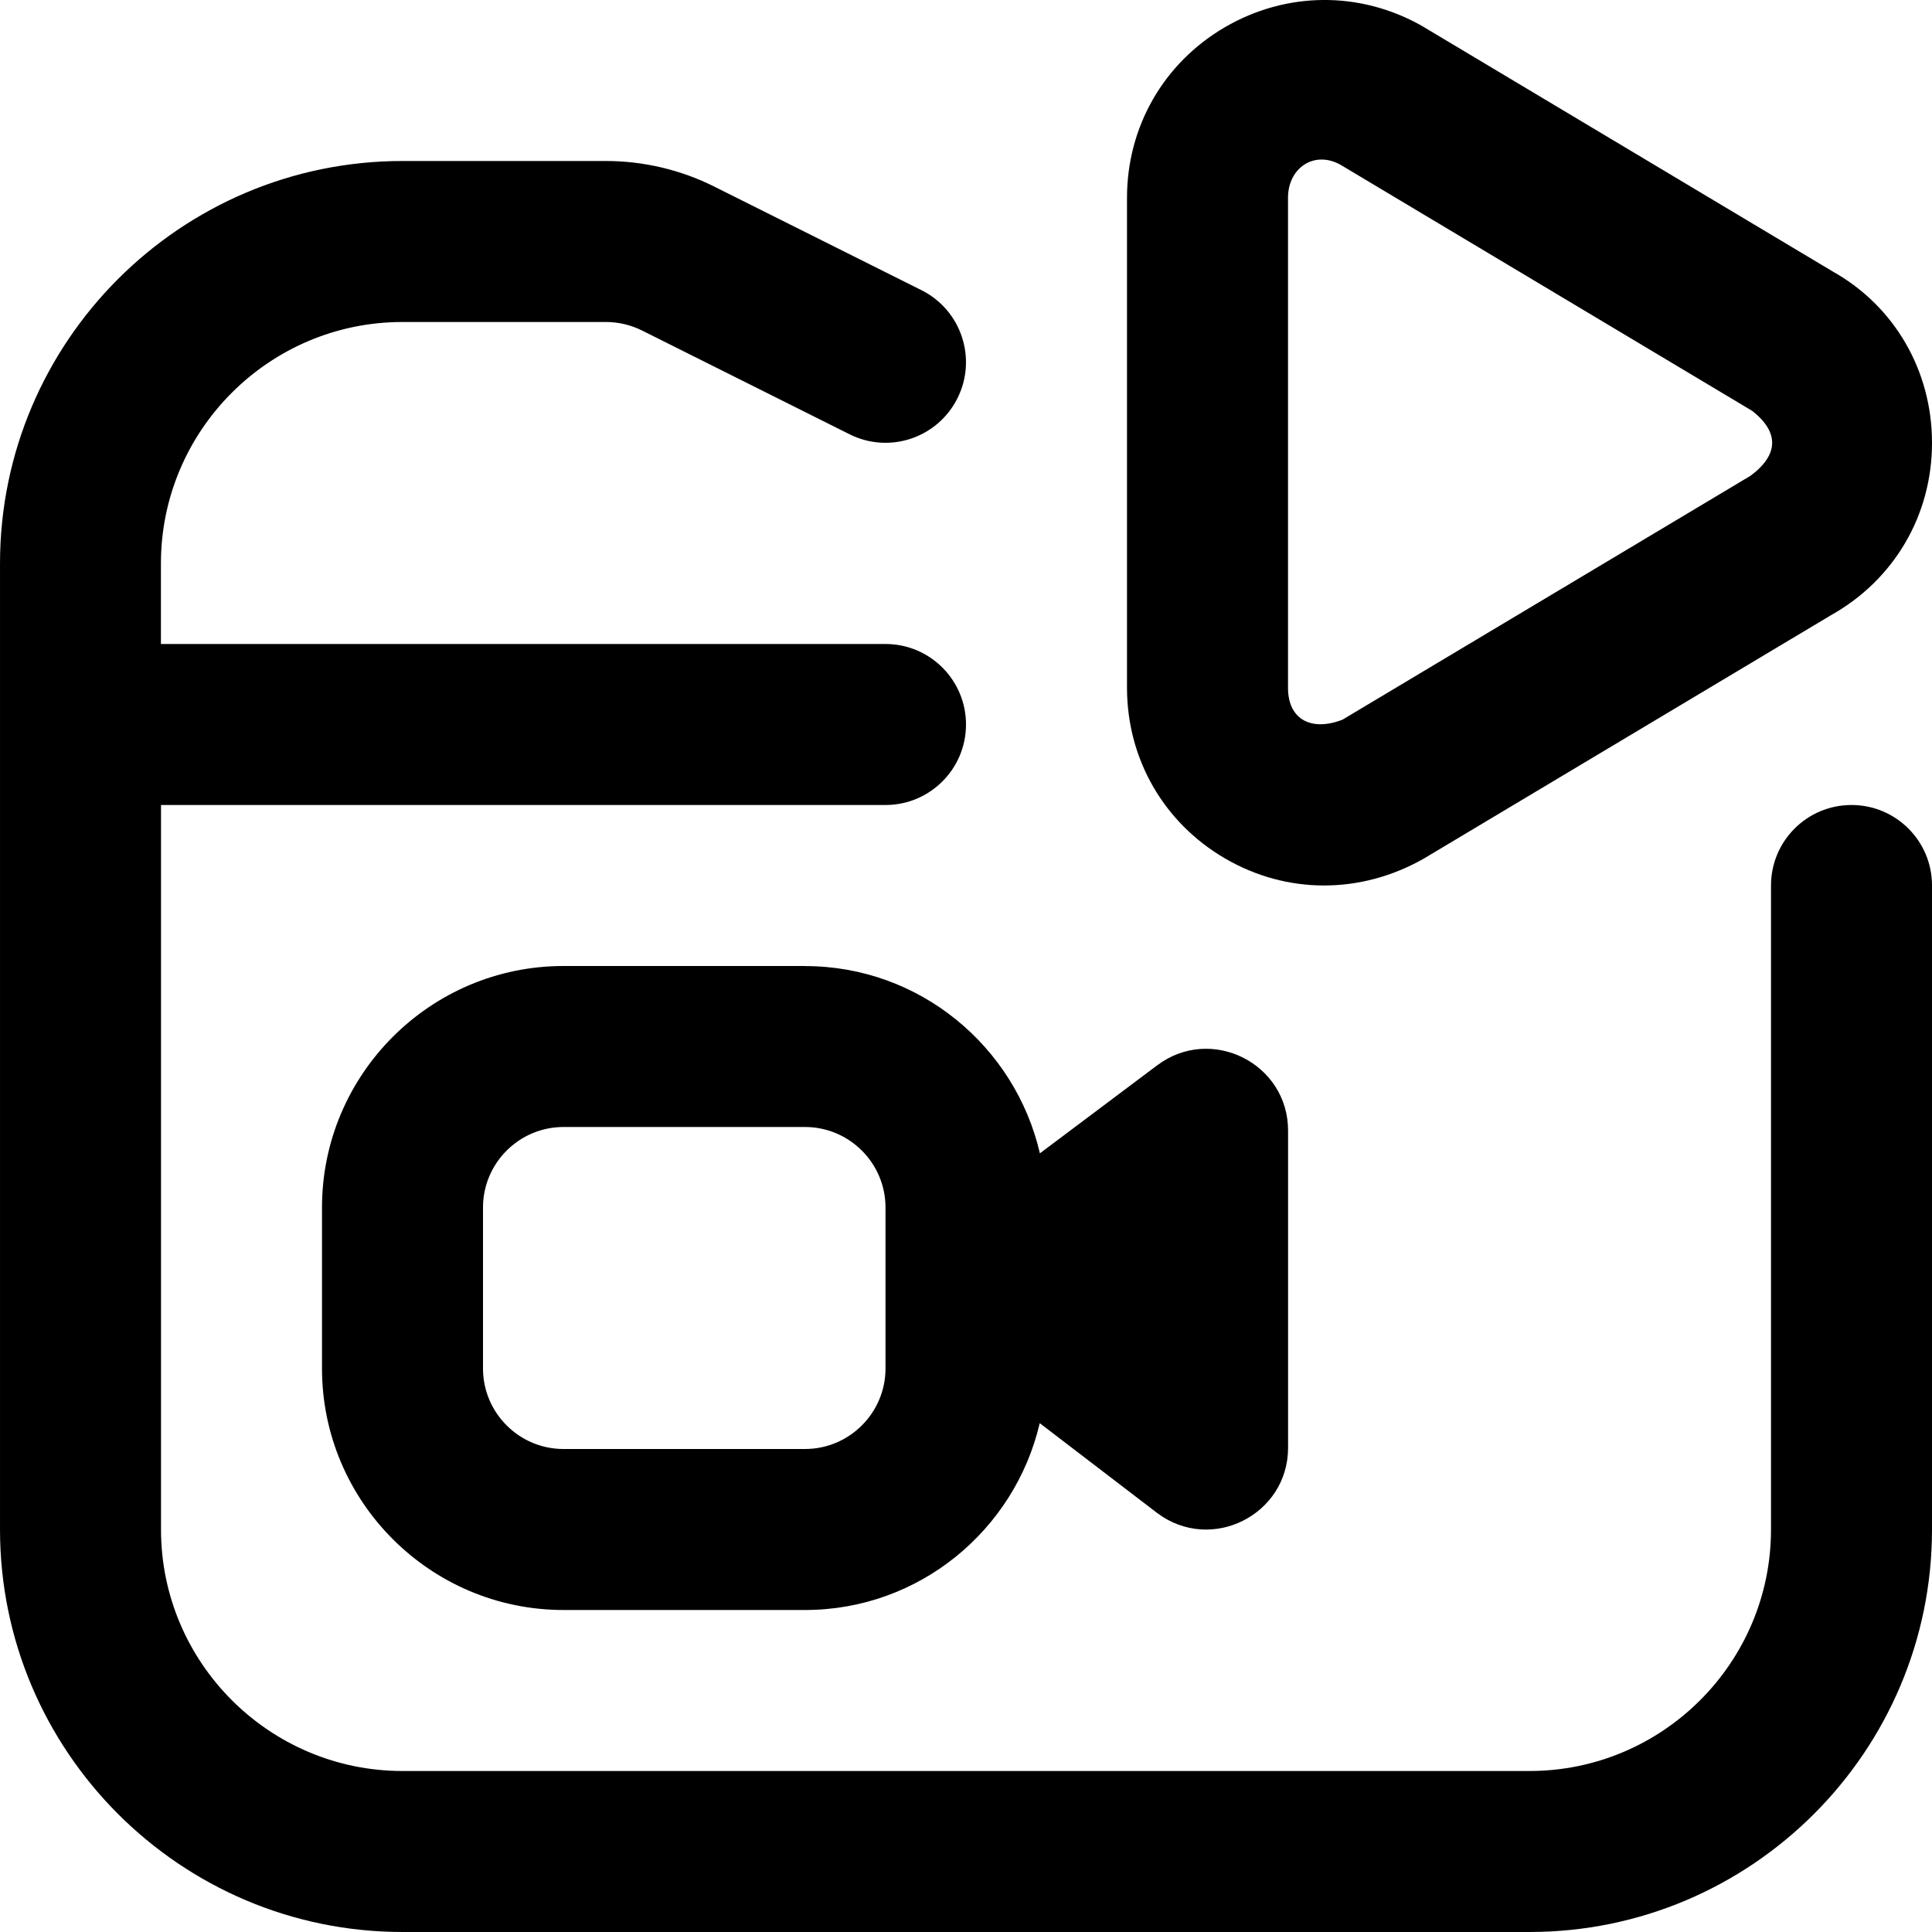 <svg id="Layer_1" viewBox="0 0 24 24" xmlns="http://www.w3.org/2000/svg" data-name="Layer 1"><path d="m10 12h-3c-1.654 0-3 1.346-3 3v2c0 1.654 1.346 3 3 3h3c1.42 0 2.606-.994 2.916-2.321l1.46 1.117c.669.502 1.625.024 1.625-.812v-3.939c0-.836-.956-1.314-1.625-.812l-1.458 1.094c-.308-1.329-1.495-2.326-2.917-2.326zm1 5c0 .551-.449 1-1 1h-3c-.551 0-1-.449-1-1v-2c0-.551.449-1 1-1h3c.551 0 1 .449 1 1zm4.216-6.337c.77.449 1.684.447 2.464.007l5.069-3.03c.783-.441 1.251-1.241 1.251-2.139s-.468-1.698-1.229-2.126l-5.114-3.057c-.769-.432-1.68-.423-2.441.02-.762.445-1.216 1.237-1.216 2.119v6.087c0 .882.454 1.674 1.216 2.119zm.784-8.206c0-.375.33-.592.654-.409l5.114 3.057c.332.262.332.542-.022.805l-5.069 3.03c-.378.148-.677.005-.677-.396zm8 8.543v8c0 2.757-2.243 5-5 5h-14c-2.757 0-5-2.243-5-5v-12c0-2.757 2.243-5 5-5h2.528c.463 0 .927.109 1.341.316l2.578 1.289c.494.247.694.848.447 1.342s-.847.696-1.342.447l-2.578-1.289c-.138-.069-.293-.105-.447-.105h-2.528c-1.654 0-3 1.346-3 3v1h9.001c.552 0 1 .448 1 1s-.448 1-1 1h-9v9c0 1.654 1.346 3 3 3h14c1.654 0 3-1.346 3-3v-8c0-.552.447-1 1-1s1 .448 1 1z"/></svg>